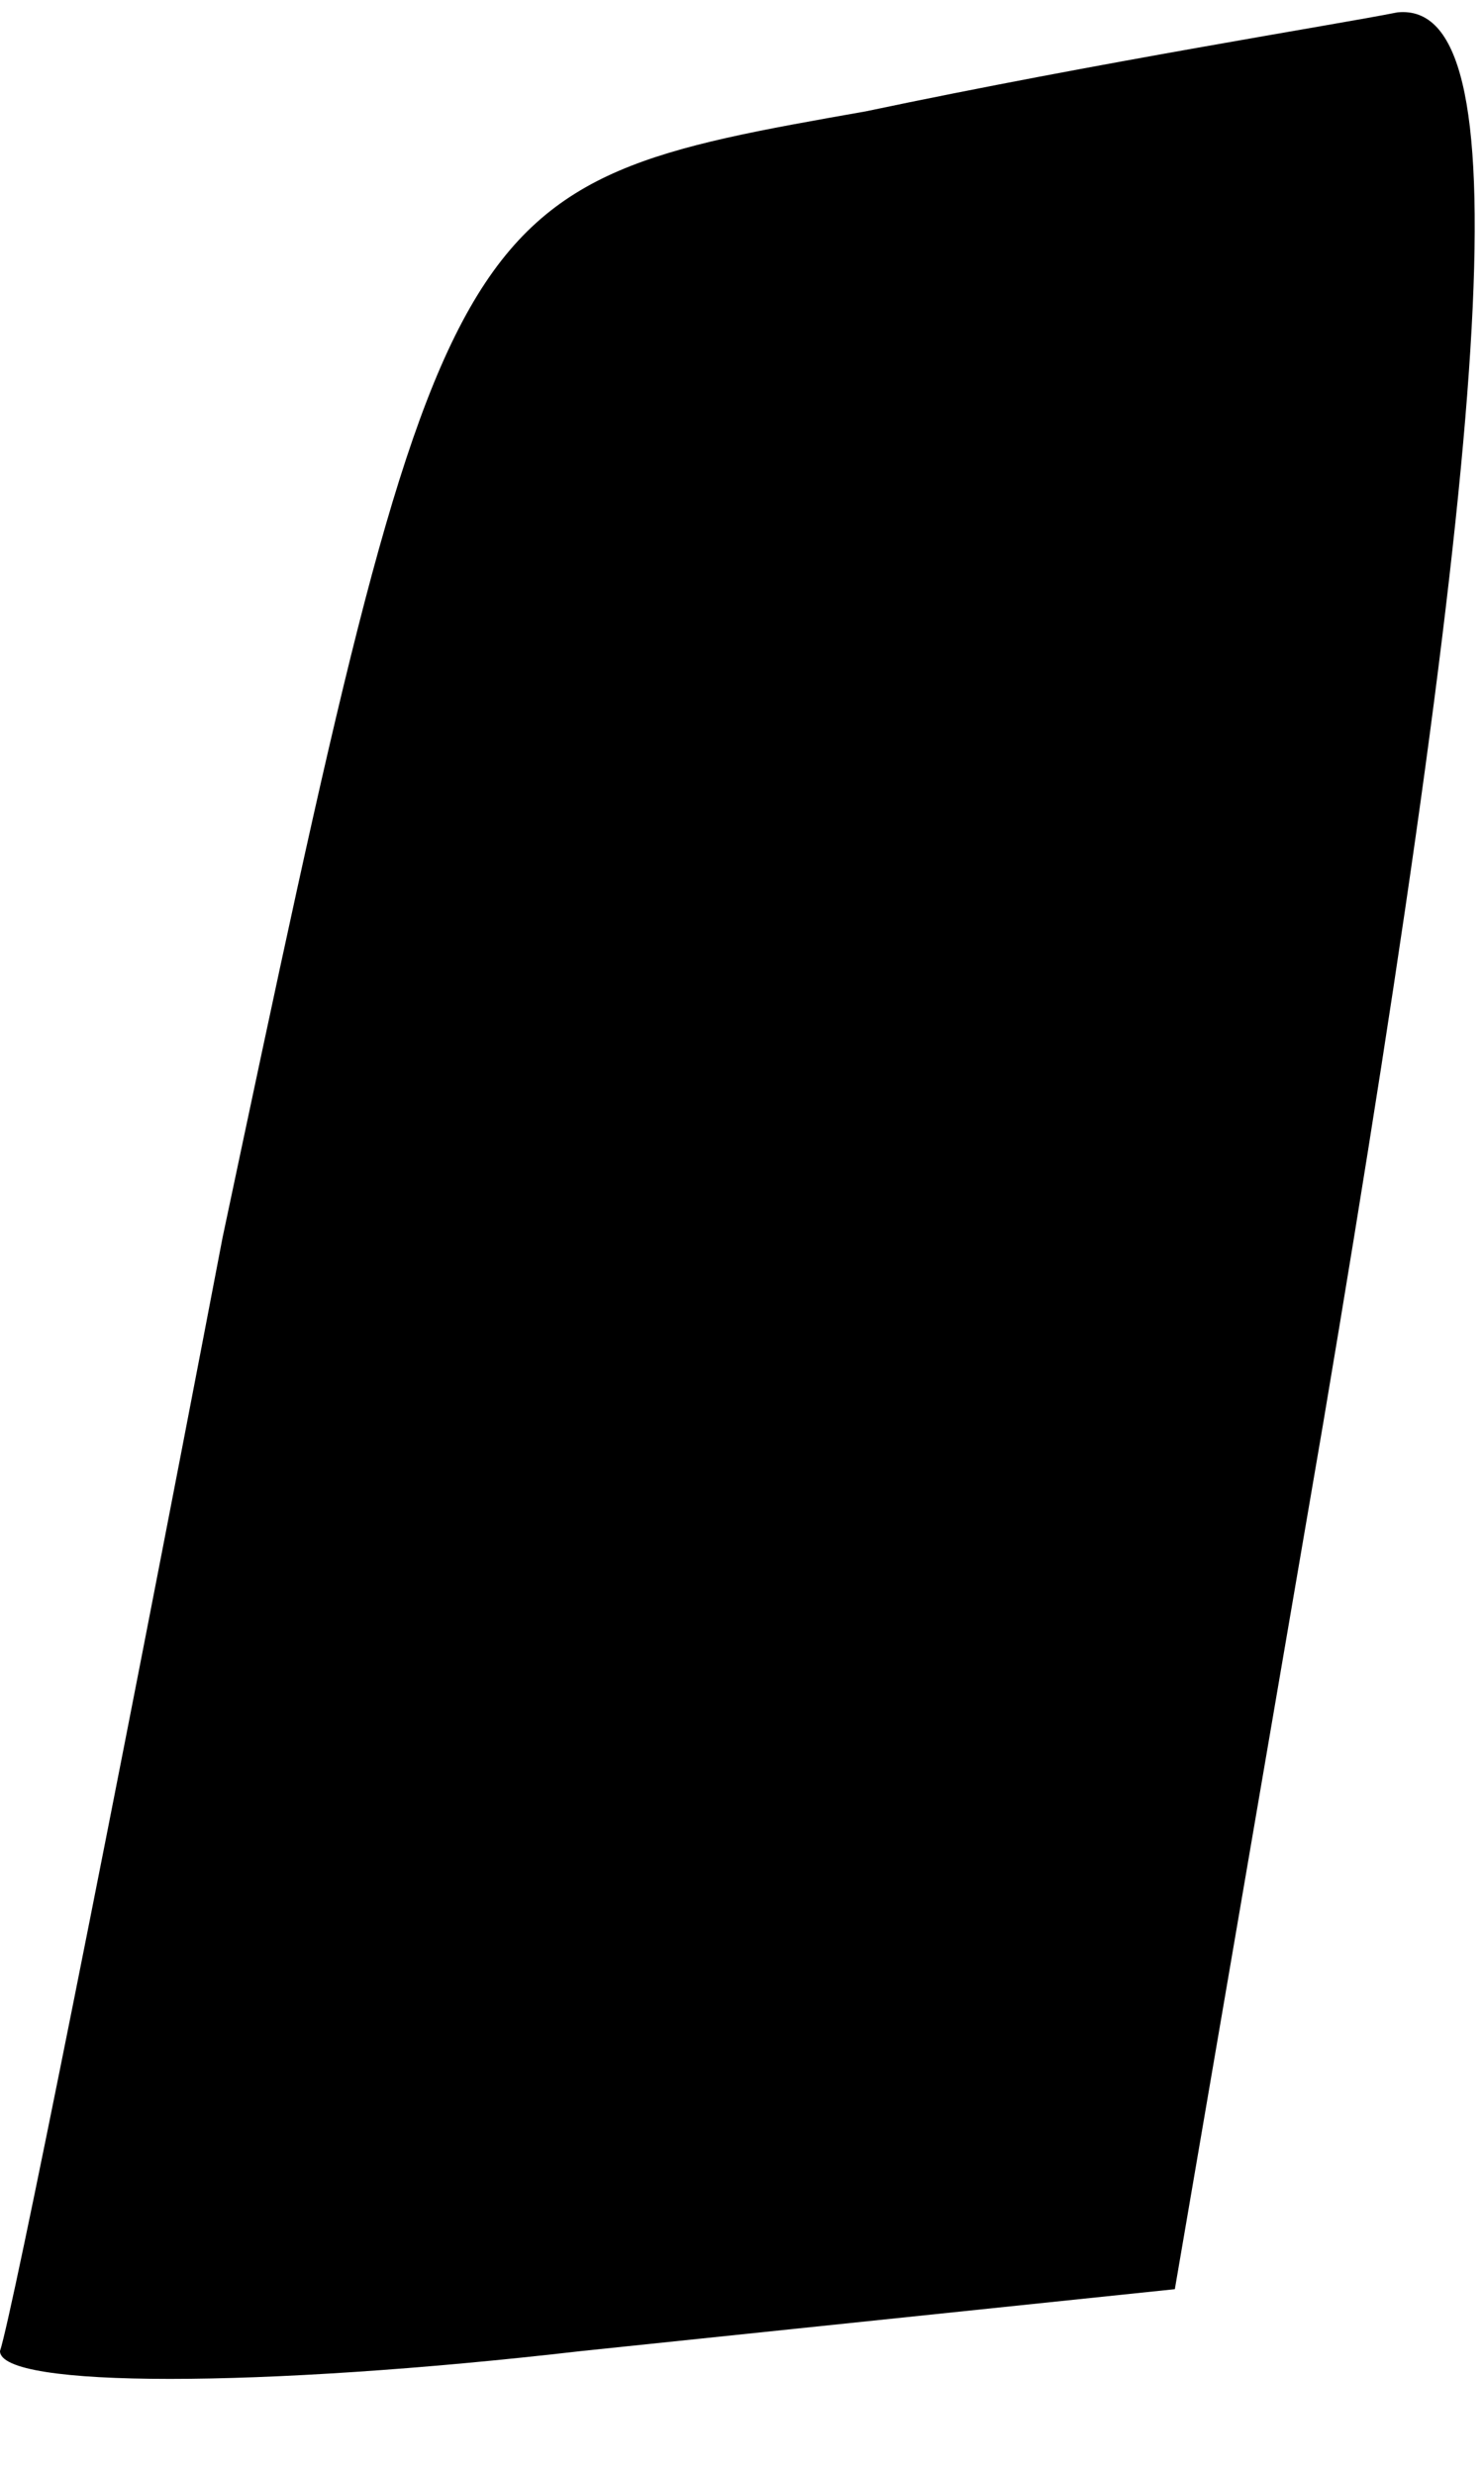<?xml version="1.0" standalone="no"?>
<!DOCTYPE svg PUBLIC "-//W3C//DTD SVG 20010904//EN"
 "http://www.w3.org/TR/2001/REC-SVG-20010904/DTD/svg10.dtd">
<svg version="1.0" xmlns="http://www.w3.org/2000/svg"
 width="12pt" height="20pt" viewBox="0 0 12 20"
 preserveAspectRatio="xMidYMid meet">
<g transform="translate(0,20) scale(0.1,-0.1)"
fill="#000000" stroke="none">
<path fill="#000000" stroke="none" d="M70 191 c-34 -6 -34 -6 -52 -91 -9 -47
-17 -87 -18 -90 0 -3 21 -3 47 0 l48 5 12 70 c14 83 16 115 6 114 -5 -1 -24
-4 -43 -8z"/>
</g>
</svg>
